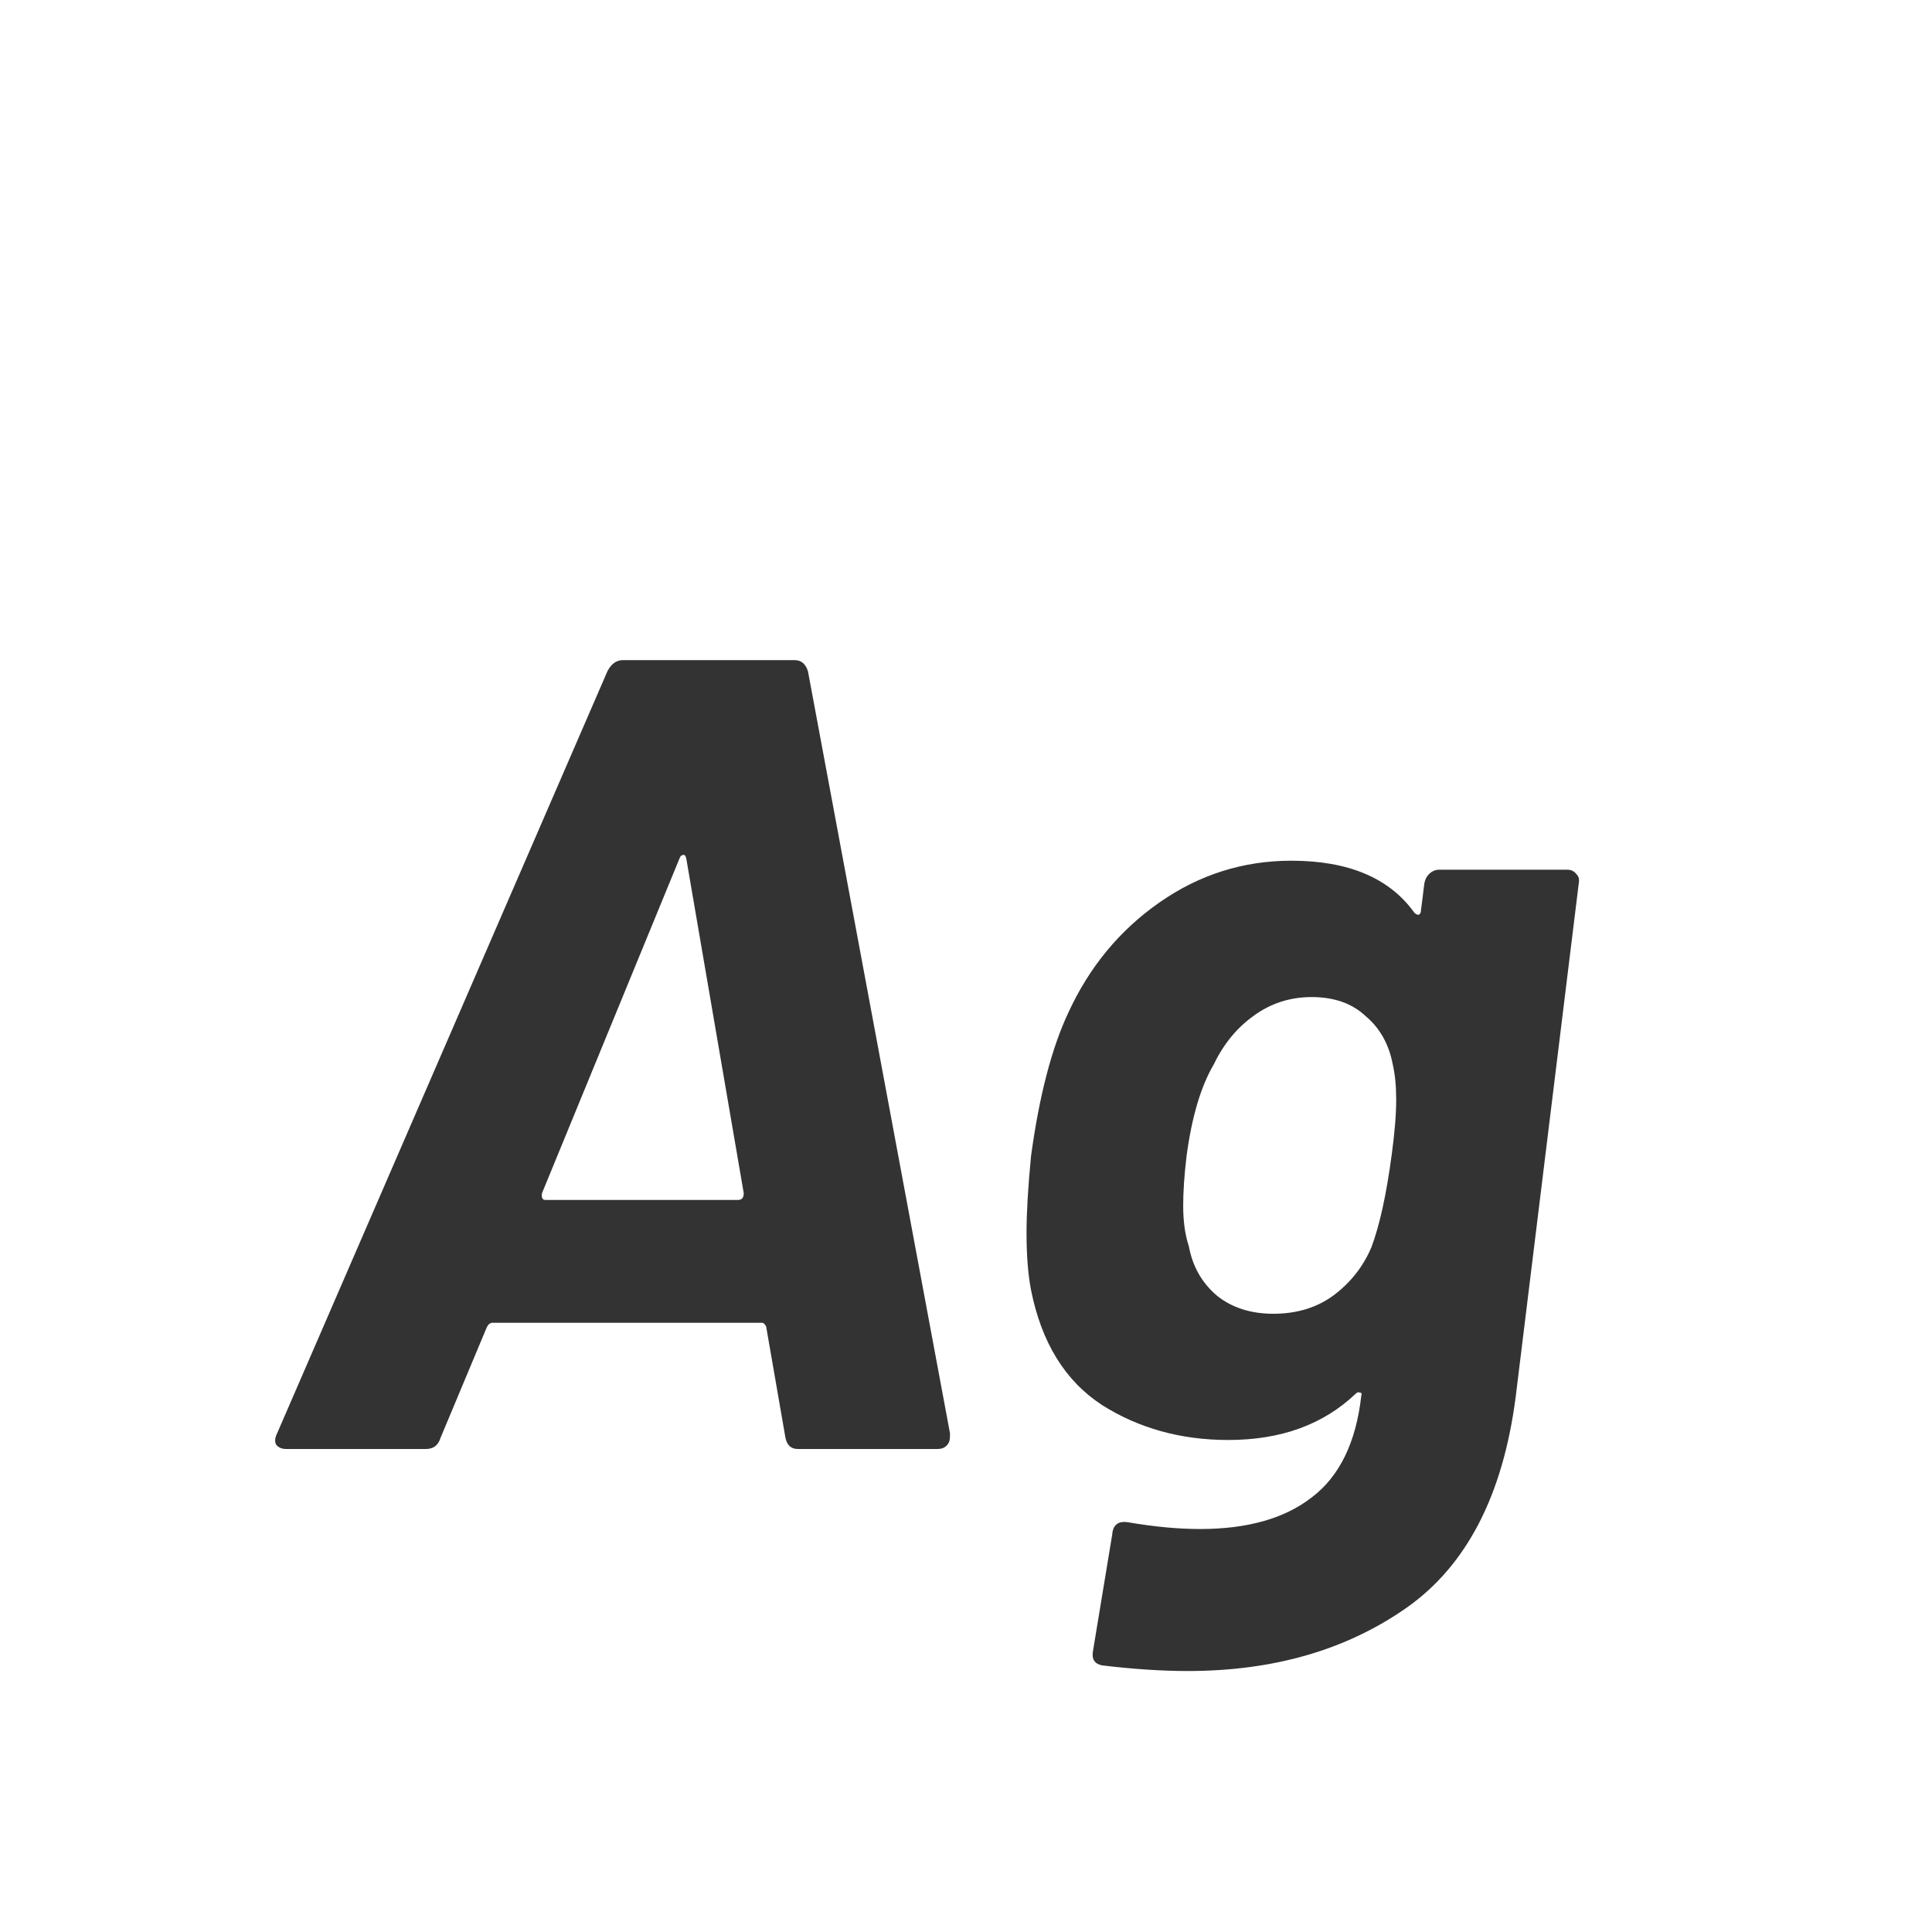 <svg width="24" height="24" viewBox="0 0 24 24" fill="none" xmlns="http://www.w3.org/2000/svg">
<path d="M9.911 18C9.827 18 9.776 17.953 9.757 17.86L9.519 16.488C9.519 16.479 9.515 16.469 9.505 16.46C9.496 16.441 9.482 16.432 9.463 16.432H6.117C6.089 16.432 6.066 16.451 6.047 16.488L5.473 17.86C5.445 17.953 5.385 18 5.291 18H3.555C3.499 18 3.457 17.981 3.429 17.944C3.411 17.907 3.415 17.86 3.443 17.804L7.545 8.34C7.592 8.247 7.657 8.2 7.741 8.2H9.869C9.953 8.2 10.009 8.247 10.037 8.34L11.801 17.804V17.846C11.801 17.893 11.787 17.93 11.759 17.958C11.731 17.986 11.694 18 11.647 18H9.911ZM6.733 14.822C6.724 14.878 6.738 14.906 6.775 14.906H9.169C9.216 14.906 9.239 14.878 9.239 14.822L8.525 10.664C8.516 10.627 8.502 10.613 8.483 10.622C8.465 10.622 8.451 10.636 8.441 10.664L6.733 14.822ZM17.694 10.972C17.703 10.925 17.722 10.888 17.75 10.86C17.787 10.823 17.829 10.804 17.876 10.804H19.472C19.518 10.804 19.556 10.823 19.584 10.86C19.612 10.888 19.621 10.925 19.612 10.972L18.828 17.356C18.669 18.579 18.216 19.451 17.47 19.974C16.723 20.497 15.818 20.758 14.754 20.758C14.436 20.758 14.082 20.735 13.69 20.688C13.596 20.669 13.559 20.609 13.578 20.506L13.816 19.064C13.825 18.943 13.89 18.891 14.012 18.91C14.338 18.966 14.637 18.994 14.908 18.994C15.496 18.994 15.958 18.863 16.294 18.602C16.639 18.341 16.844 17.921 16.91 17.342C16.919 17.314 16.914 17.3 16.896 17.3C16.877 17.291 16.858 17.295 16.84 17.314C16.438 17.697 15.911 17.888 15.258 17.888C14.67 17.888 14.147 17.743 13.69 17.454C13.232 17.155 12.938 16.679 12.808 16.026C12.77 15.83 12.752 15.592 12.752 15.312C12.752 15.069 12.77 14.752 12.808 14.36C12.91 13.613 13.064 13.021 13.27 12.582C13.531 12.013 13.909 11.555 14.404 11.21C14.898 10.865 15.444 10.692 16.042 10.692C16.751 10.692 17.26 10.907 17.568 11.336C17.586 11.355 17.605 11.364 17.624 11.364C17.642 11.355 17.652 11.336 17.652 11.308L17.694 10.972ZM17.036 15.494C17.138 15.223 17.222 14.841 17.288 14.346C17.325 14.075 17.344 13.847 17.344 13.66C17.344 13.492 17.33 13.347 17.302 13.226C17.255 12.974 17.143 12.773 16.966 12.624C16.798 12.465 16.574 12.386 16.294 12.386C16.023 12.386 15.78 12.465 15.566 12.624C15.36 12.773 15.197 12.974 15.076 13.226C14.917 13.497 14.805 13.875 14.74 14.36C14.712 14.593 14.698 14.799 14.698 14.976C14.698 15.172 14.721 15.34 14.768 15.48C14.814 15.732 14.931 15.937 15.118 16.096C15.304 16.245 15.538 16.32 15.818 16.32C16.107 16.32 16.354 16.245 16.56 16.096C16.774 15.937 16.933 15.737 17.036 15.494Z" fill="#333333"/>
</svg>
